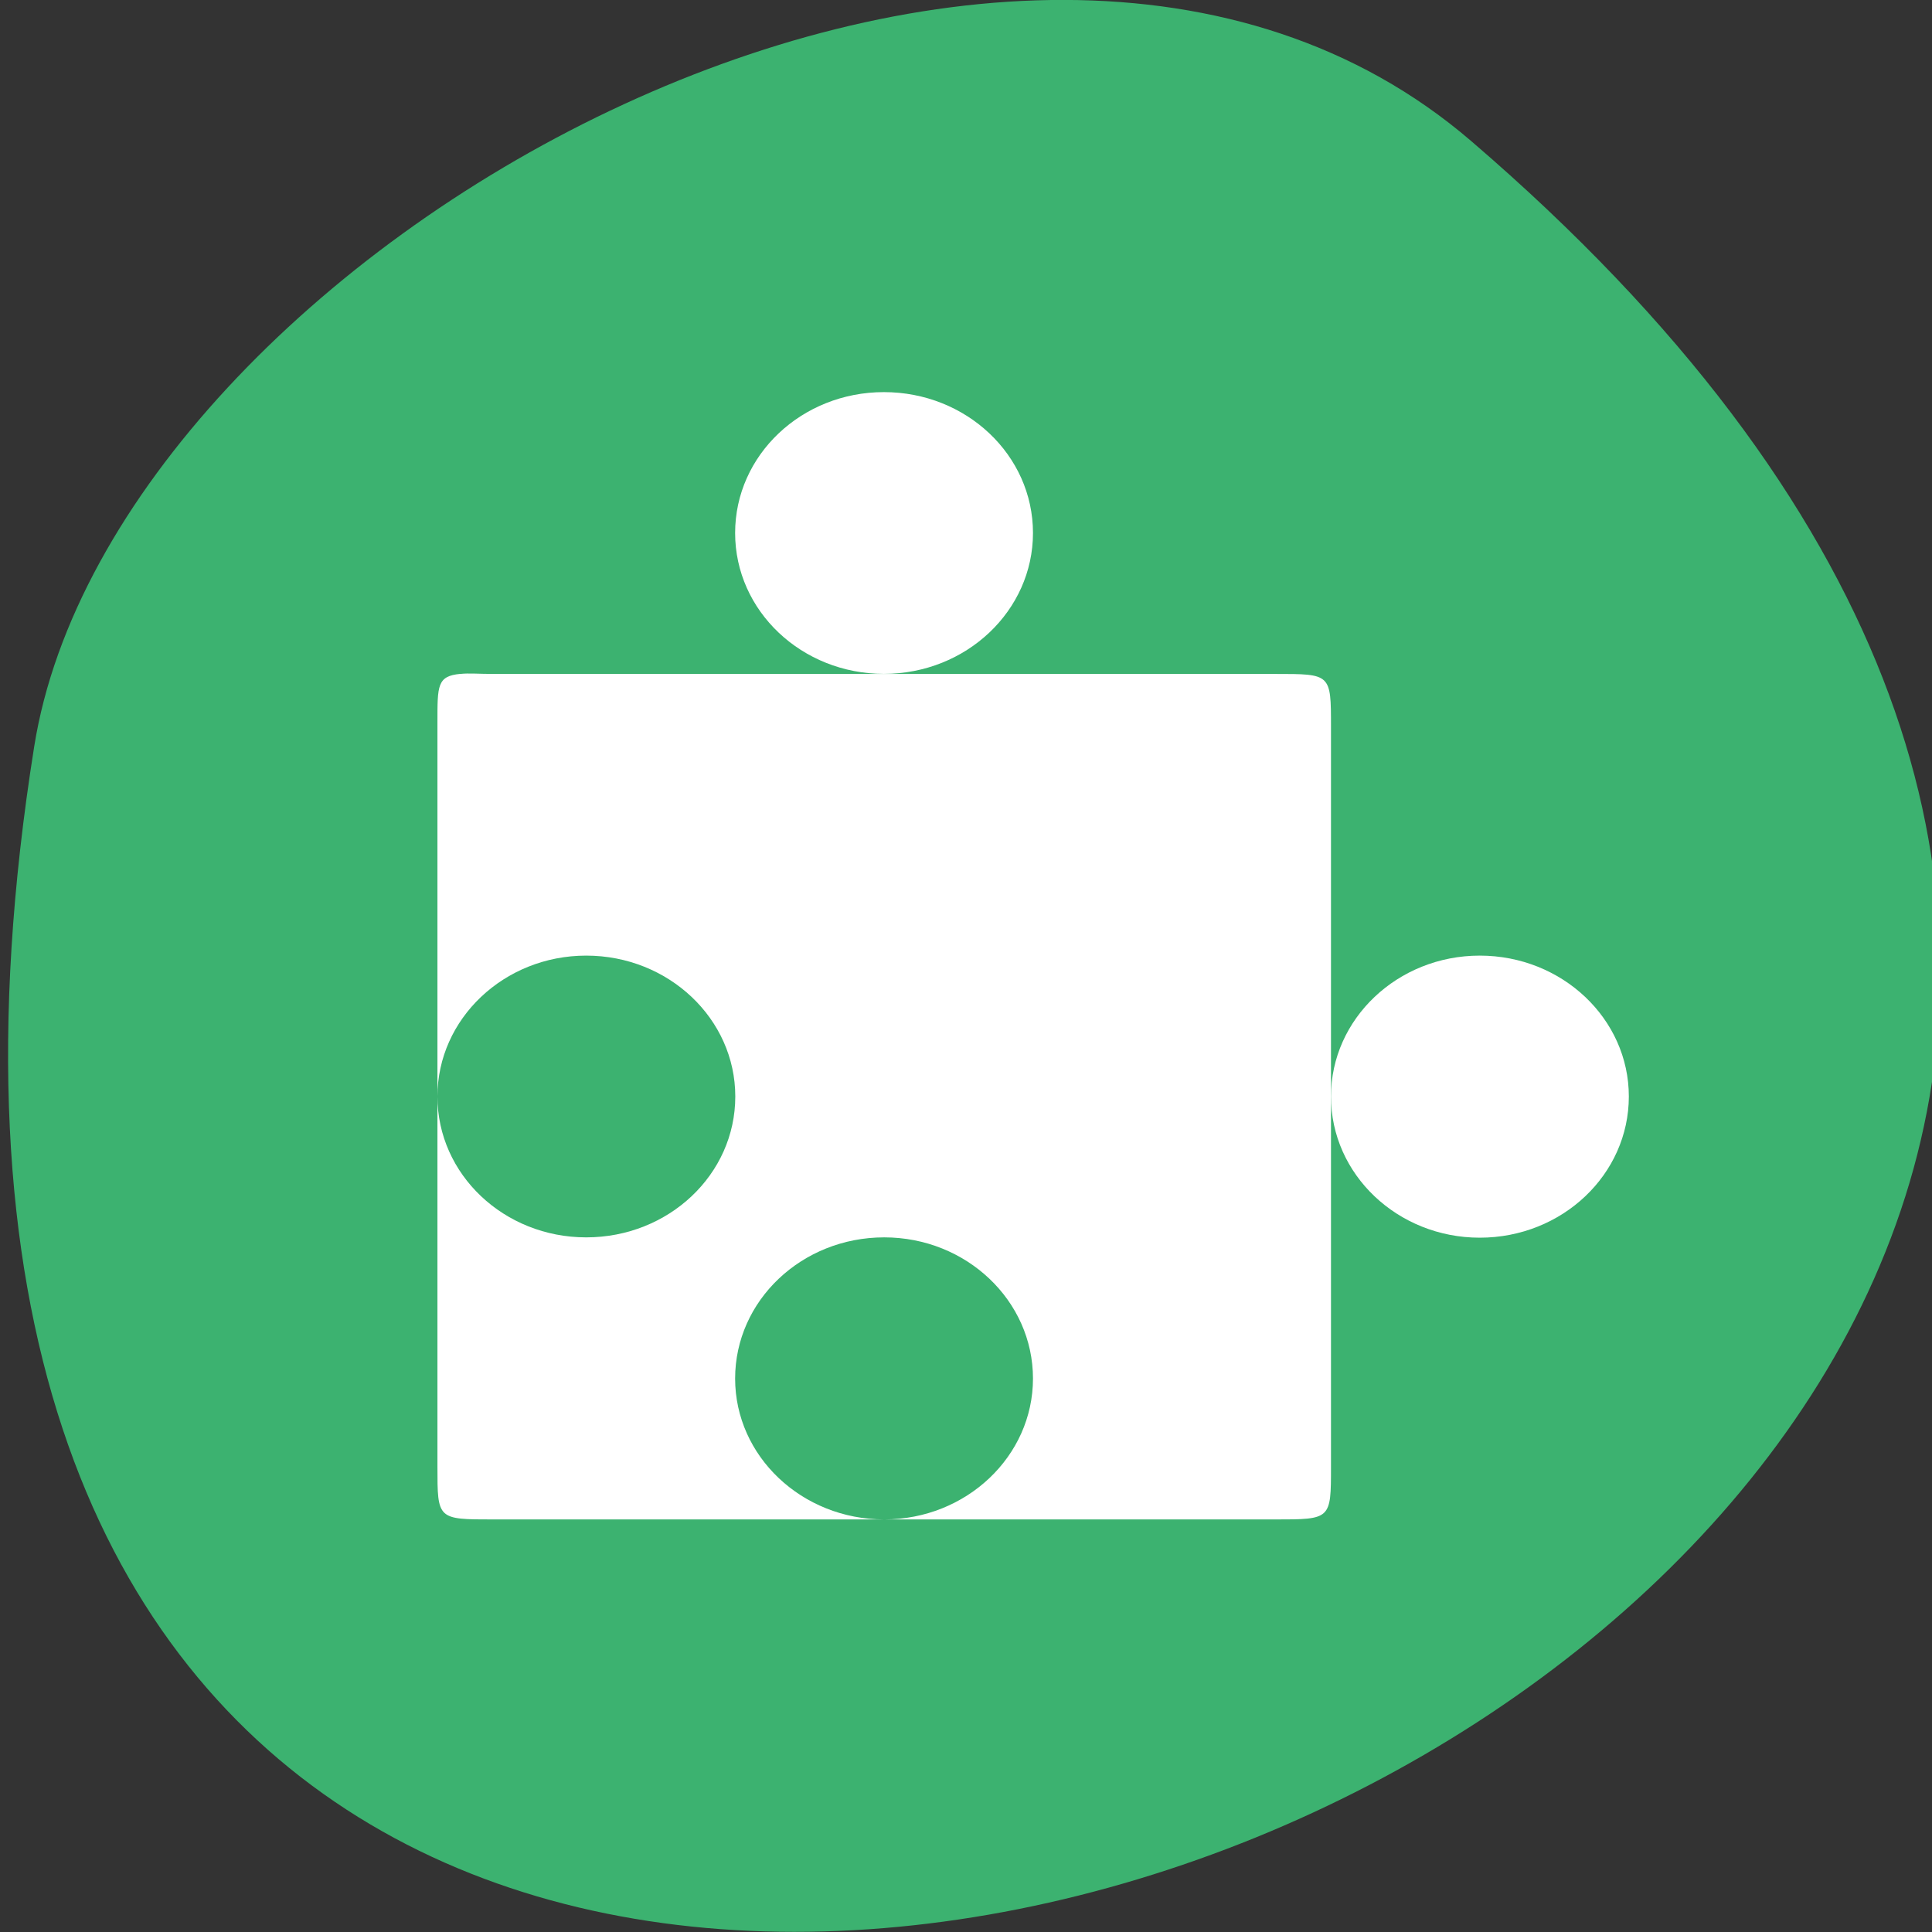 <svg xmlns="http://www.w3.org/2000/svg" viewBox="0 0 24 24"><rect x="0" y="0" width="24" height="24" fill="#333333" stroke="none"/><path d="m 18.273 1.75 c 21.13 18.13 -22.313 35.566 -17.848 7.523 c 0.98 -6.148 12.156 -12.41 17.848 -7.523" fill="#3cb270"/><g fill="#fff"><path d="m 5.719 8.371 c -0.289 0.027 -0.285 0.145 -0.285 0.602 v 4.648 c 0 -0.965 0.828 -1.75 1.848 -1.75 c 1.023 0 1.852 0.785 1.852 1.75 c 0 0.969 -0.828 1.75 -1.852 1.75 c -1.02 0 -1.848 -0.781 -1.848 -1.75 v 4.598 c 0 0.656 0 0.656 0.691 0.656 h 4.859 c -1.023 0 -1.852 -0.785 -1.852 -1.75 c 0 -0.969 0.828 -1.754 1.852 -1.754 c 1.02 0 1.848 0.785 1.848 1.754 c 0 0.965 -0.828 1.75 -1.848 1.75 h 4.855 c 0.695 0 0.695 0 0.695 -0.656 v -9.191 c 0 -0.66 0 -0.656 -0.695 -0.656 h -9.715 c -0.172 0 -0.305 -0.012 -0.406 0"/><path d="m 12.832 6.621 c 0 0.965 -0.828 1.75 -1.852 1.75 c -1.02 0 -1.848 -0.781 -1.848 -1.75 c 0 -0.969 0.828 -1.75 1.848 -1.75 c 1.023 0 1.852 0.781 1.852 1.75"/><path d="m 20.234 13.621 c 0 0.969 -0.828 1.754 -1.852 1.754 c -1.02 0 -1.848 -0.785 -1.848 -1.754 c 0 -0.965 0.828 -1.75 1.848 -1.75 c 1.023 0 1.852 0.785 1.852 1.75"/></g></svg>